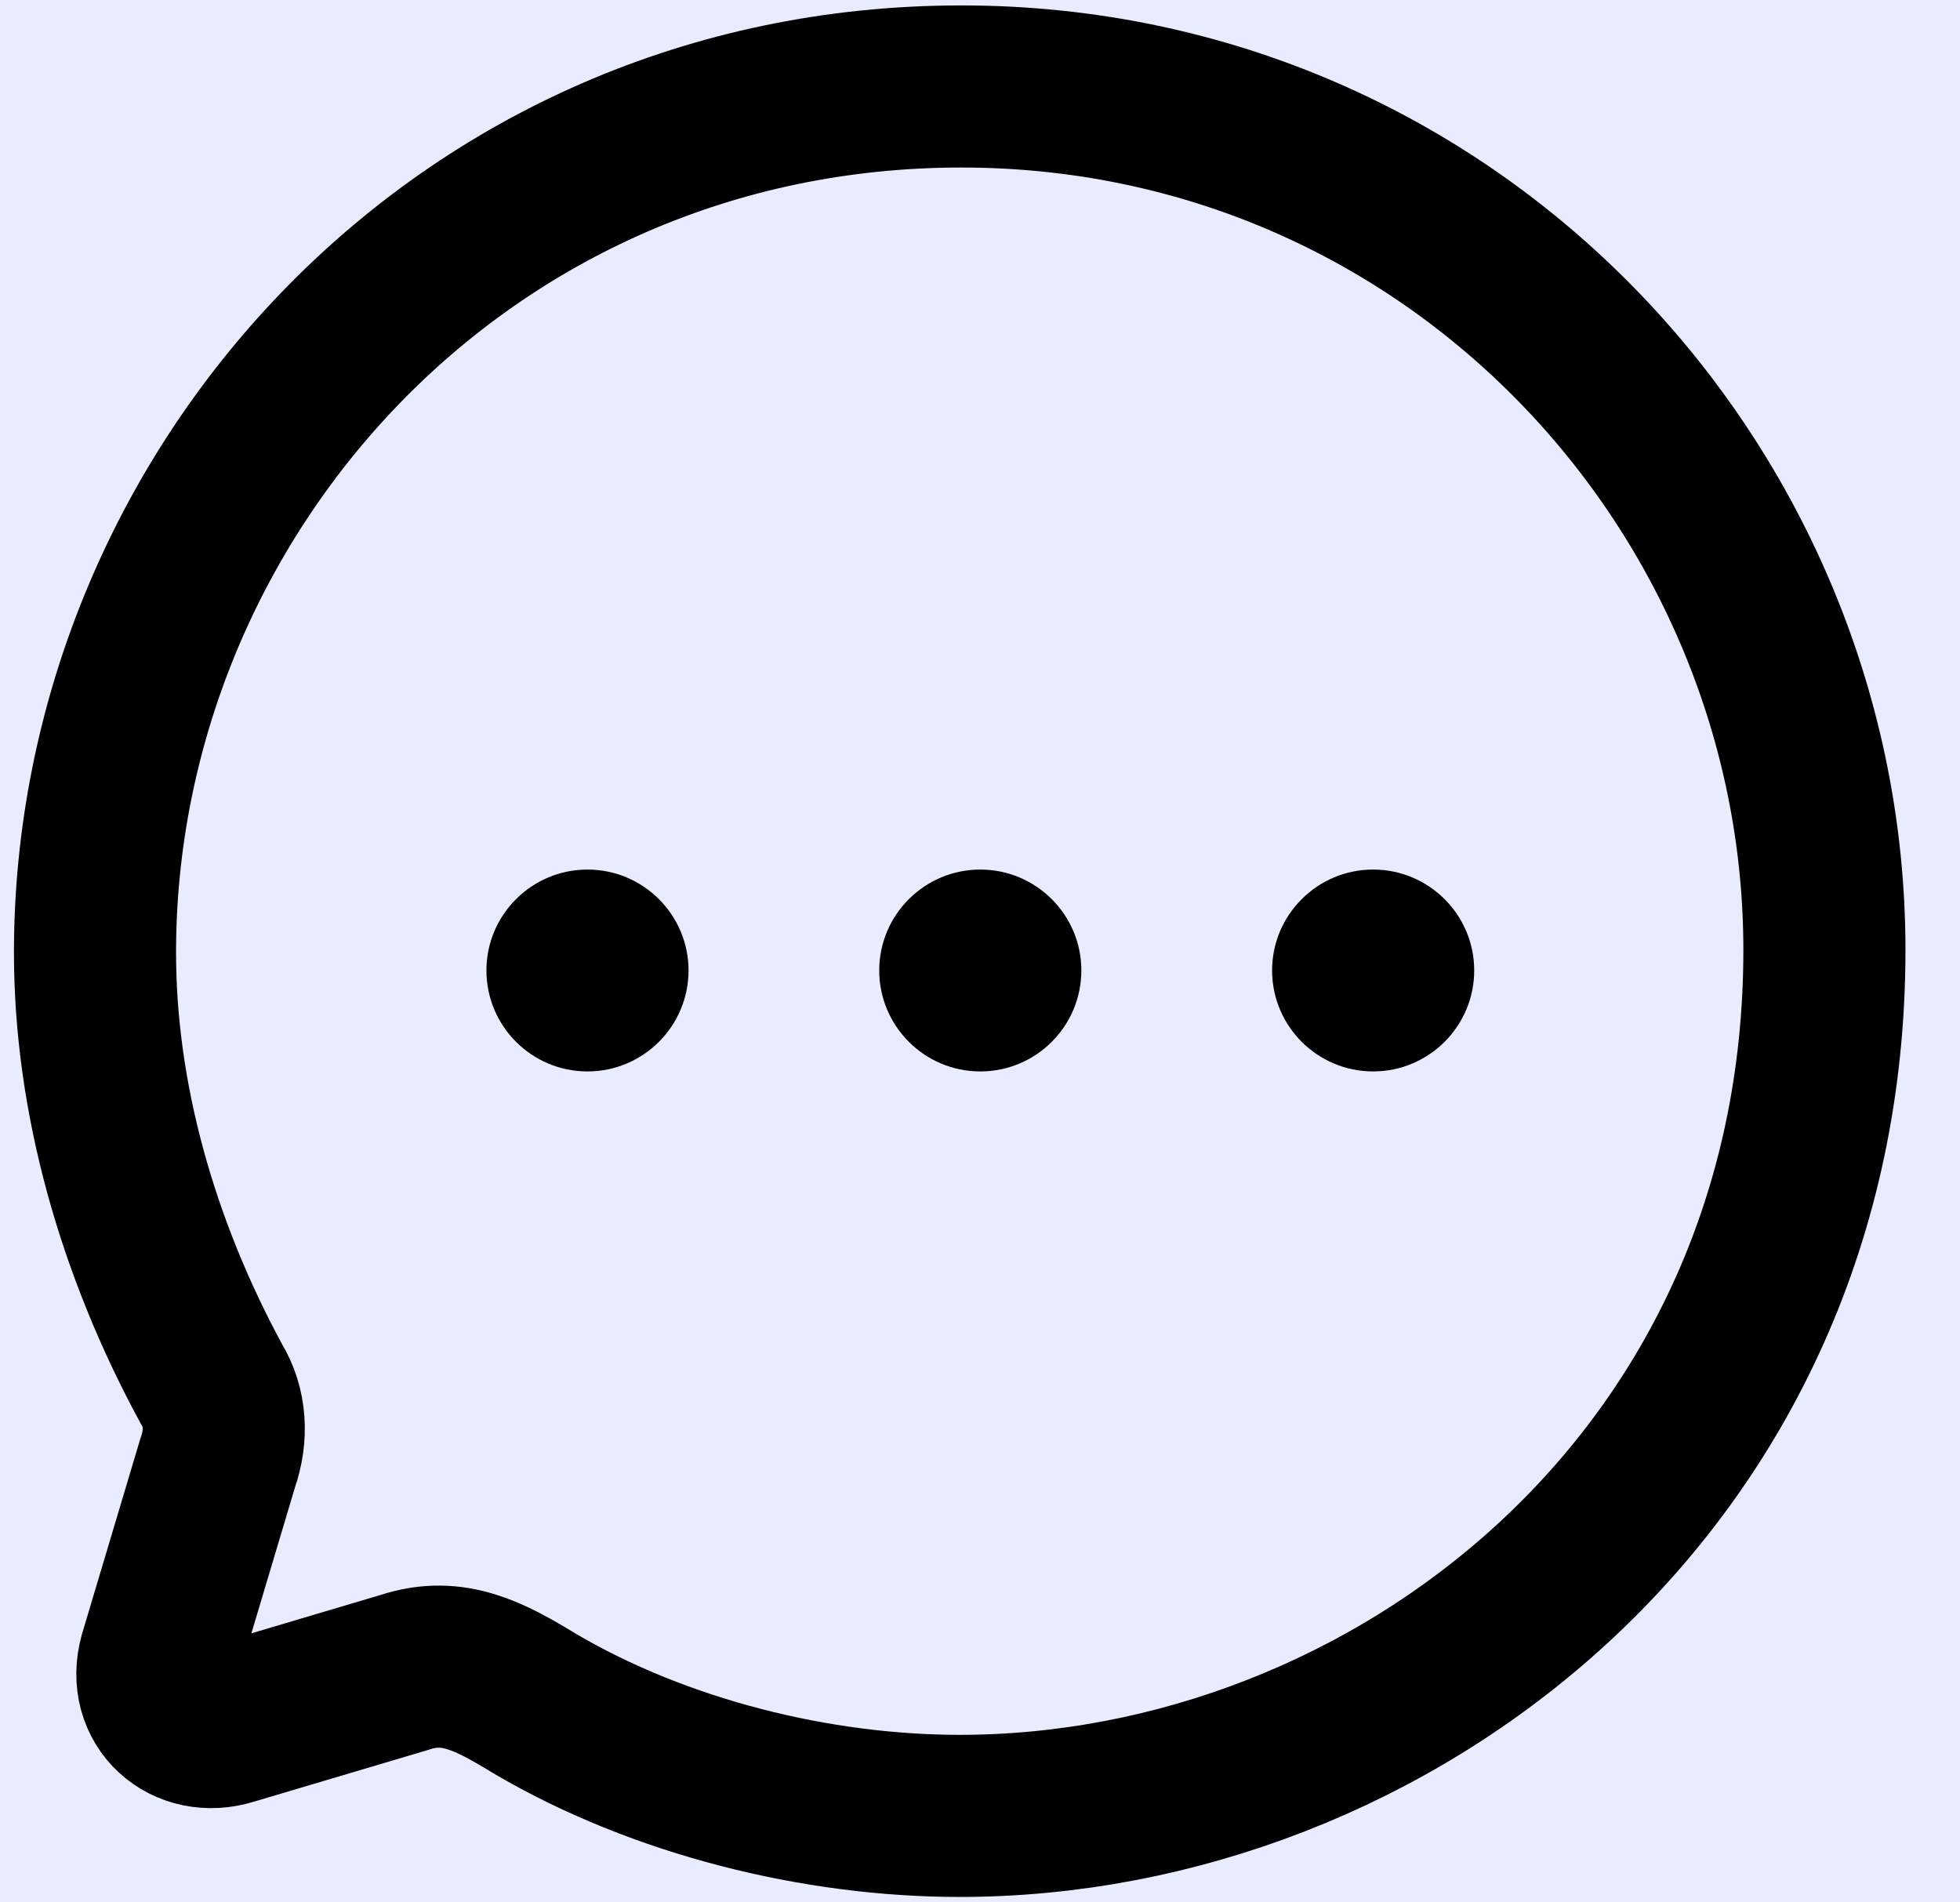 <svg width="34" height="33" viewBox="0 0 34 33" fill="none" xmlns="http://www.w3.org/2000/svg">
<rect width="34" height="33" fill="#D1D1D1"/>
<g clip-path="url(#clip0_1082_55887)">
<rect width="1920" height="1080" transform="translate(-833 -524)" fill="#EDF0FF"/>
<g opacity="0.1">
<path d="M249.579 -41.237C267.491 -41.237 282.387 -55.02 283.775 -72.879L284.129 -77.438C285.678 -97.368 269.923 -114.394 249.933 -114.394H133.374C114.431 -114.394 99.075 -129.75 99.075 -148.693V-318.248C99.075 -337.191 83.718 -352.547 64.775 -352.547H-19.513C-39.71 -352.547 -55.535 -335.182 -53.665 -315.072L-31.096 -72.36C-29.456 -54.724 -14.657 -41.237 3.056 -41.237H249.579Z" fill="#726CED"/>
<path d="M249.579 -41.237C267.491 -41.237 282.387 -55.02 283.775 -72.879L284.129 -77.438C285.678 -97.368 269.923 -114.394 249.933 -114.394H133.374C114.431 -114.394 99.075 -129.75 99.075 -148.693V-318.248C99.075 -337.191 83.718 -352.547 64.775 -352.547H-19.513C-39.71 -352.547 -55.535 -335.182 -53.665 -315.072L-31.096 -72.36C-29.456 -54.724 -14.657 -41.237 3.056 -41.237H249.579Z" fill="url(#paint0_radial_1082_55887)"/>
<path d="M430.216 5.154C430.216 -8.383 419.242 -19.357 405.704 -19.357H-152.648C-166.185 -19.357 -177.16 -8.383 -177.16 5.154C-177.16 18.692 -166.185 29.666 -152.648 29.666H405.704C419.242 29.666 430.216 18.692 430.216 5.154Z" fill="#726CED"/>
<path d="M430.216 5.154C430.216 -8.383 419.242 -19.357 405.704 -19.357H-152.648C-166.185 -19.357 -177.16 -8.383 -177.16 5.154C-177.16 18.692 -166.185 29.666 -152.648 29.666H405.704C419.242 29.666 430.216 18.692 430.216 5.154Z" fill="url(#paint1_radial_1082_55887)"/>
<path d="M279.996 292.91C266.671 281.297 246.973 282.831 232.669 293.216C221.624 301.234 209.66 307.995 197.001 313.346C174.714 322.767 150.732 327.624 126.499 327.624C102.266 327.624 78.283 322.767 55.997 313.346C43.37 308.009 31.436 301.269 20.415 293.278C6.068 282.876 -13.681 281.383 -27.075 292.985C-27.549 293.395 -28.022 293.805 -28.495 294.215C-38.376 303.215 -39.525 318.502 -29.39 327.216C-11.11 342.935 9.526 355.828 31.825 365.413C61.702 378.255 93.927 384.882 126.499 384.882C159.071 384.882 191.296 378.255 221.173 365.413C243.472 355.828 264.109 342.934 282.389 327.215C292.523 318.501 291.588 302.973 281.492 294.215C280.994 293.78 280.495 293.345 279.996 292.91Z" fill="#726CED"/>
<path d="M279.996 292.91C266.671 281.297 246.973 282.831 232.669 293.216C221.624 301.234 209.66 307.995 197.001 313.346C174.714 322.767 150.732 327.624 126.499 327.624C102.266 327.624 78.283 322.767 55.997 313.346C43.37 308.009 31.436 301.269 20.415 293.278C6.068 282.876 -13.681 281.383 -27.075 292.985C-27.549 293.395 -28.022 293.805 -28.495 294.215C-38.376 303.215 -39.525 318.502 -29.39 327.216C-11.11 342.935 9.526 355.828 31.825 365.413C61.702 378.255 93.927 384.882 126.499 384.882C159.071 384.882 191.296 378.255 221.173 365.413C243.472 355.828 264.109 342.934 282.389 327.215C292.523 318.501 291.588 302.973 281.492 294.215C280.994 293.78 280.495 293.345 279.996 292.91Z" fill="url(#paint2_radial_1082_55887)"/>
<path d="M449.598 286.674C460.265 277.313 450.484 262.509 436.643 259.374C413.752 254.19 392.361 239.746 371.706 221.757C362.335 213.595 358.966 200.747 361.013 188.49C367.439 150.004 364.146 110.516 351.41 73.572C347.967 63.584 338.284 57.336 327.72 57.336C307.068 57.336 293.794 80.523 299.533 100.361C304.12 116.216 306.471 132.701 306.455 149.348C306.455 152.681 302.451 154.405 299.986 152.16C256.327 112.391 211.773 88.486 158.261 140.075C141.034 156.682 112.432 156.682 95.206 140.075C41.696 88.488 -2.85 112.39 -46.465 152.156C-48.927 154.401 -52.93 152.68 -52.93 149.348C-52.96 132.89 -50.669 116.589 -46.184 100.9C-40.443 80.814 -53.874 57.336 -74.765 57.336C-85.476 57.336 -95.288 63.687 -98.739 73.826C-111.293 110.707 -114.469 150.079 -108.001 188.441C-105.93 200.725 -109.303 213.609 -118.702 221.786C-139.344 239.745 -160.69 254.166 -183.534 259.36C-197.382 262.509 -207.122 277.307 -196.425 286.649C-184.787 296.812 -170.339 305.537 -155.244 311.965C-136.642 319.578 -116.981 323.451 -100.345 321.602C-96.204 321.142 -92.325 319.482 -88.886 317.129C-15.927 267.222 46.829 165.808 112.688 274.175C115.628 279.012 120.866 282.203 126.526 282.203C132.189 282.203 137.428 279.01 140.367 274.17C205.909 166.264 268.672 266.379 340.992 316.5C344.994 319.275 349.607 321.065 354.461 321.457C371.851 322.859 389.363 319.995 405.428 313.067C421.625 306.706 437.211 297.544 449.598 286.674Z" fill="#726CED"/>
<path d="M449.598 286.674C460.265 277.313 450.484 262.509 436.643 259.374C413.752 254.19 392.361 239.746 371.706 221.757C362.335 213.595 358.966 200.747 361.013 188.49C367.439 150.004 364.146 110.516 351.41 73.572C347.967 63.584 338.284 57.336 327.72 57.336C307.068 57.336 293.794 80.523 299.533 100.361C304.12 116.216 306.471 132.701 306.455 149.348C306.455 152.681 302.451 154.405 299.986 152.16C256.327 112.391 211.773 88.486 158.261 140.075C141.034 156.682 112.432 156.682 95.206 140.075C41.696 88.488 -2.85 112.39 -46.465 152.156C-48.927 154.401 -52.93 152.68 -52.93 149.348C-52.96 132.89 -50.669 116.589 -46.184 100.9C-40.443 80.814 -53.874 57.336 -74.765 57.336C-85.476 57.336 -95.288 63.687 -98.739 73.826C-111.293 110.707 -114.469 150.079 -108.001 188.441C-105.93 200.725 -109.303 213.609 -118.702 221.786C-139.344 239.745 -160.69 254.166 -183.534 259.36C-197.382 262.509 -207.122 277.307 -196.425 286.649C-184.787 296.812 -170.339 305.537 -155.244 311.965C-136.642 319.578 -116.981 323.451 -100.345 321.602C-96.204 321.142 -92.325 319.482 -88.886 317.129C-15.927 267.222 46.829 165.808 112.688 274.175C115.628 279.012 120.866 282.203 126.526 282.203C132.189 282.203 137.428 279.01 140.367 274.17C205.909 166.264 268.672 266.379 340.992 316.5C344.994 319.275 349.607 321.065 354.461 321.457C371.851 322.859 389.363 319.995 405.428 313.067C421.625 306.706 437.211 297.544 449.598 286.674Z" fill="url(#paint3_radial_1082_55887)"/>
<path d="M306.774 -315.068C308.647 -335.18 292.822 -352.547 272.623 -352.547H168.826C149.883 -352.547 134.527 -337.191 134.527 -318.248V-177.295C134.527 -158.352 149.883 -142.996 168.826 -142.996H259.497C277.208 -142.996 292.007 -156.48 293.649 -174.114L306.774 -315.068Z" fill="#726CED"/>
<path d="M306.774 -315.068C308.647 -335.18 292.822 -352.547 272.623 -352.547H168.826C149.883 -352.547 134.527 -337.191 134.527 -318.248V-177.295C134.527 -158.352 149.883 -142.996 168.826 -142.996H259.497C277.208 -142.996 292.007 -156.48 293.649 -174.114L306.774 -315.068Z" fill="url(#paint4_radial_1082_55887)"/>
</g>
<rect x="-2454.6" y="-51" width="3337.5" height="135" rx="65.625" fill="#F8F9FF"/>
<rect x="-3.977" y="-28.5" width="410.625" height="90" rx="45" fill="#D6DBF5"/>
<rect x="-32.102" y="-28.5" width="330" height="90" rx="45" fill="#E9ECFF"/>
<path fill-rule="evenodd" clip-rule="evenodd" d="M17.005 18.586C16.038 18.586 15.252 17.801 15.252 16.834C15.252 15.869 16.038 15.084 17.005 15.084C17.973 15.084 18.758 15.869 18.758 16.834C18.758 17.801 17.973 18.586 17.005 18.586ZM10.191 18.586C9.224 18.586 8.438 17.801 8.438 16.834C8.438 15.869 9.224 15.084 10.191 15.084C11.158 15.084 11.944 15.869 11.944 16.834C11.944 17.801 11.158 18.586 10.191 18.586ZM22.067 16.834C22.067 17.801 22.853 18.586 23.82 18.586C24.787 18.586 25.573 17.801 25.573 16.834C25.573 15.869 24.787 15.084 23.82 15.084C22.853 15.084 22.067 15.869 22.067 16.834Z" fill="black"/>
<path fill-rule="evenodd" clip-rule="evenodd" d="M16.678 1.5C7.963 1.5 1.648 8.619 1.648 16.523C1.648 19.046 2.383 21.644 3.673 24.017C3.913 24.409 3.943 24.904 3.778 25.371L2.773 28.736C2.548 29.547 3.238 30.146 4.003 29.906L7.033 29.006C7.858 28.736 8.503 29.08 9.268 29.547C11.458 30.837 14.188 31.5 16.648 31.5C24.088 31.5 31.648 25.746 31.648 16.477C31.648 8.484 25.198 1.5 16.678 1.5Z" stroke="black" stroke-width="2.812" stroke-linecap="round" stroke-linejoin="round"/>
</g>
<defs>
<radialGradient id="paint0_radial_1082_55887" cx="0" cy="0" r="1" gradientUnits="userSpaceOnUse" gradientTransform="translate(-378.131 725.415) rotate(-56.611) scale(1291.04 1147.37)">
<stop stop-color="#6BDBF2"/>
<stop offset="0.5" stop-color="#9B7EF4"/>
<stop offset="1" stop-color="#726BED"/>
</radialGradient>
<radialGradient id="paint1_radial_1082_55887" cx="0" cy="0" r="1" gradientUnits="userSpaceOnUse" gradientTransform="translate(-378.131 725.415) rotate(-56.611) scale(1291.04 1147.37)">
<stop stop-color="#6BDBF2"/>
<stop offset="0.5" stop-color="#9B7EF4"/>
<stop offset="1" stop-color="#726BED"/>
</radialGradient>
<radialGradient id="paint2_radial_1082_55887" cx="0" cy="0" r="1" gradientUnits="userSpaceOnUse" gradientTransform="translate(-378.131 725.415) rotate(-56.611) scale(1291.04 1147.37)">
<stop stop-color="#6BDBF2"/>
<stop offset="0.5" stop-color="#9B7EF4"/>
<stop offset="1" stop-color="#726BED"/>
</radialGradient>
<radialGradient id="paint3_radial_1082_55887" cx="0" cy="0" r="1" gradientUnits="userSpaceOnUse" gradientTransform="translate(-378.131 725.415) rotate(-56.611) scale(1291.04 1147.37)">
<stop stop-color="#6BDBF2"/>
<stop offset="0.5" stop-color="#9B7EF4"/>
<stop offset="1" stop-color="#726BED"/>
</radialGradient>
<radialGradient id="paint4_radial_1082_55887" cx="0" cy="0" r="1" gradientUnits="userSpaceOnUse" gradientTransform="translate(-378.131 725.415) rotate(-56.611) scale(1291.04 1147.37)">
<stop stop-color="#6BDBF2"/>
<stop offset="0.5" stop-color="#9B7EF4"/>
<stop offset="1" stop-color="#726BED"/>
</radialGradient>
<clipPath id="clip0_1082_55887">
<rect width="1920" height="1080" fill="white" transform="translate(-833 -524)"/>
</clipPath>
</defs>
</svg>
